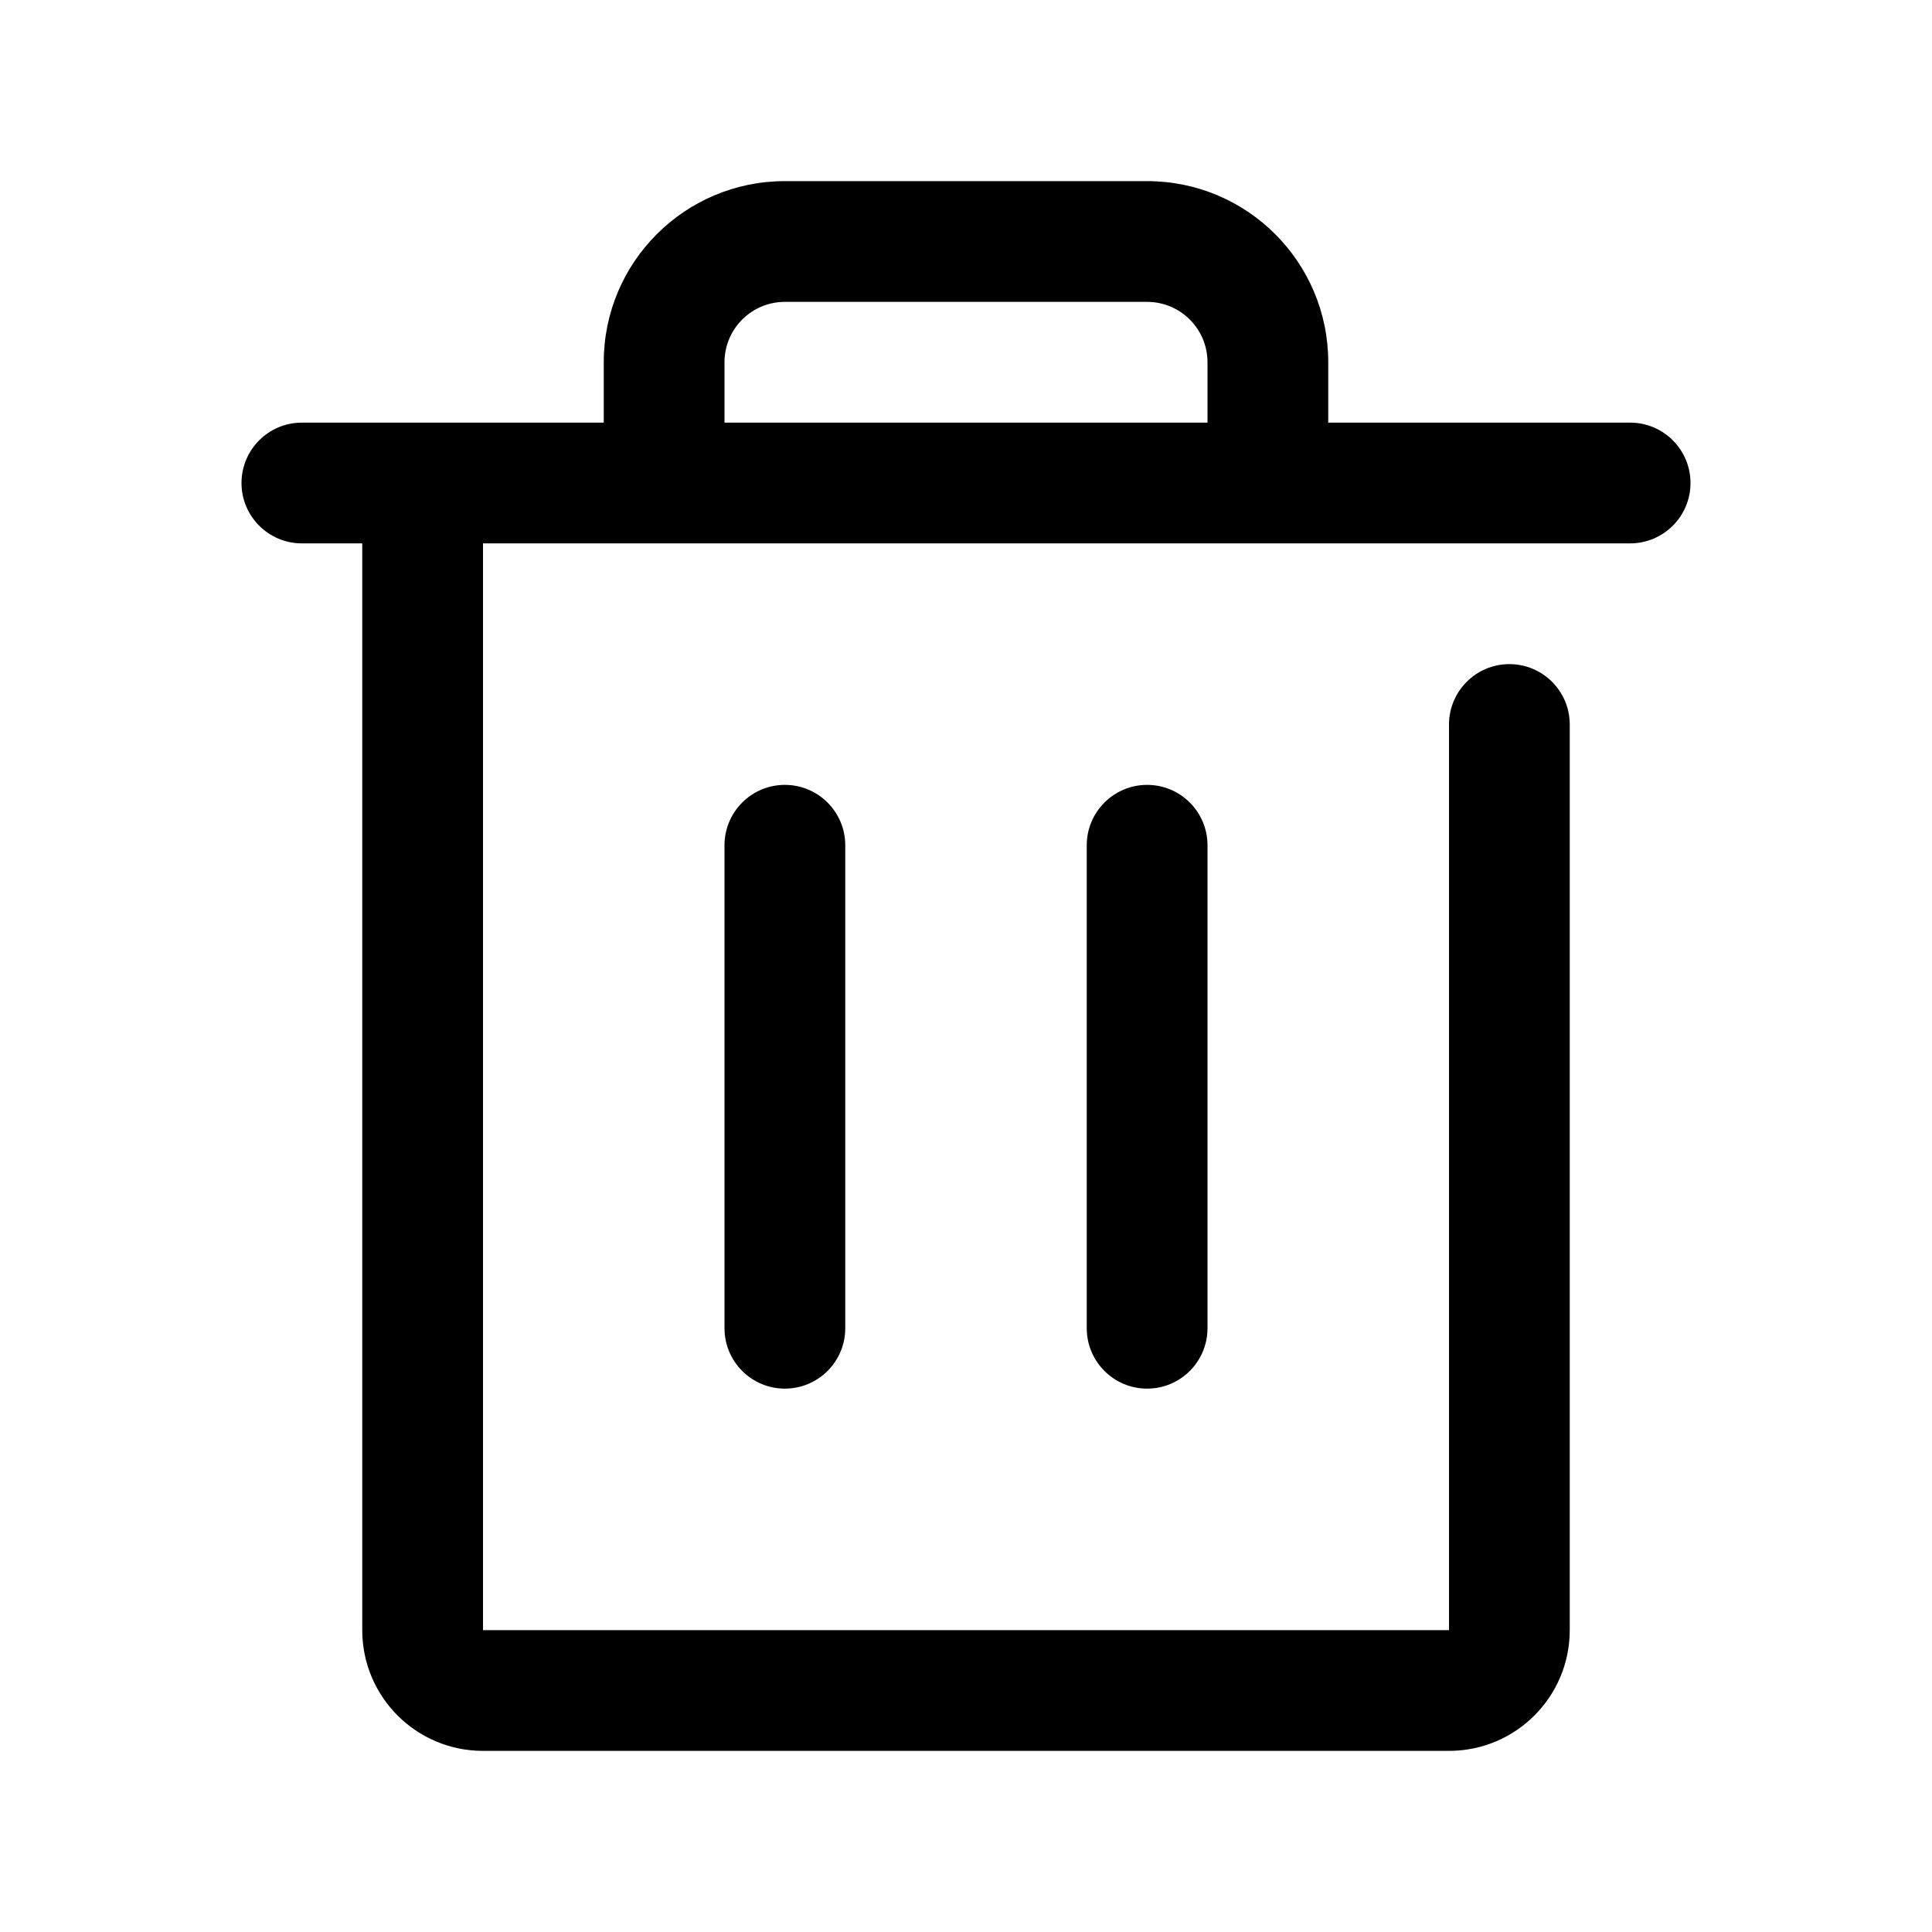 <?xml version="1.0" encoding="UTF-8"?>
<svg width="32px" height="32px" viewBox="0 0 32 32" version="1.1" xmlns="http://www.w3.org/2000/svg" xmlns:xlink="http://www.w3.org/1999/xlink">
    <!-- Generator: Sketch 52.5 (67469) - http://www.bohemiancoding.com/sketch -->
    <title>trash_32x32</title>
    <desc>Created with Sketch.</desc>
    <g id="trash_32x32" stroke="none" stroke-width="1" fill="none" fill-rule="evenodd">
        <path d="M6,9 L5,9 C4.448,9 4,8.552 4,8 C4,7.448 4.448,7 5,7 L10,7 L10,6 C10,4.343 11.343,3 13,3 L19,3 C20.657,3 22,4.343 22,6 L22,7 L27,7 C27.552,7 28,7.448 28,8 C28,8.552 27.552,9 27,9 L8,9 L8,27 L24,27 L24,12 C24,11.448 24.448,11 25,11 C25.552,11 26,11.448 26,12 L26,27 C26,28.105 25.105,29 24,29 L8,29 C6.895,29 6,28.105 6,27 L6,9 Z M18,14 C18,13.448 18.448,13 19,13 C19.552,13 20,13.448 20,14 L20,22 C20,22.552 19.552,23 19,23 C18.448,23 18,22.552 18,22 L18,14 Z M12,14 C12,13.448 12.448,13 13,13 C13.552,13 14,13.448 14,14 L14,22 C14,22.552 13.552,23 13,23 C12.448,23 12,22.552 12,22 L12,14 Z M20,7 L20,6 C20,5.448 19.552,5 19,5 L13,5 C12.448,5 12,5.448 12,6 L12,7 L20,7 Z" id="Path-2" fill="#000000" fill-rule="nonzero"></path>
    </g>
</svg>